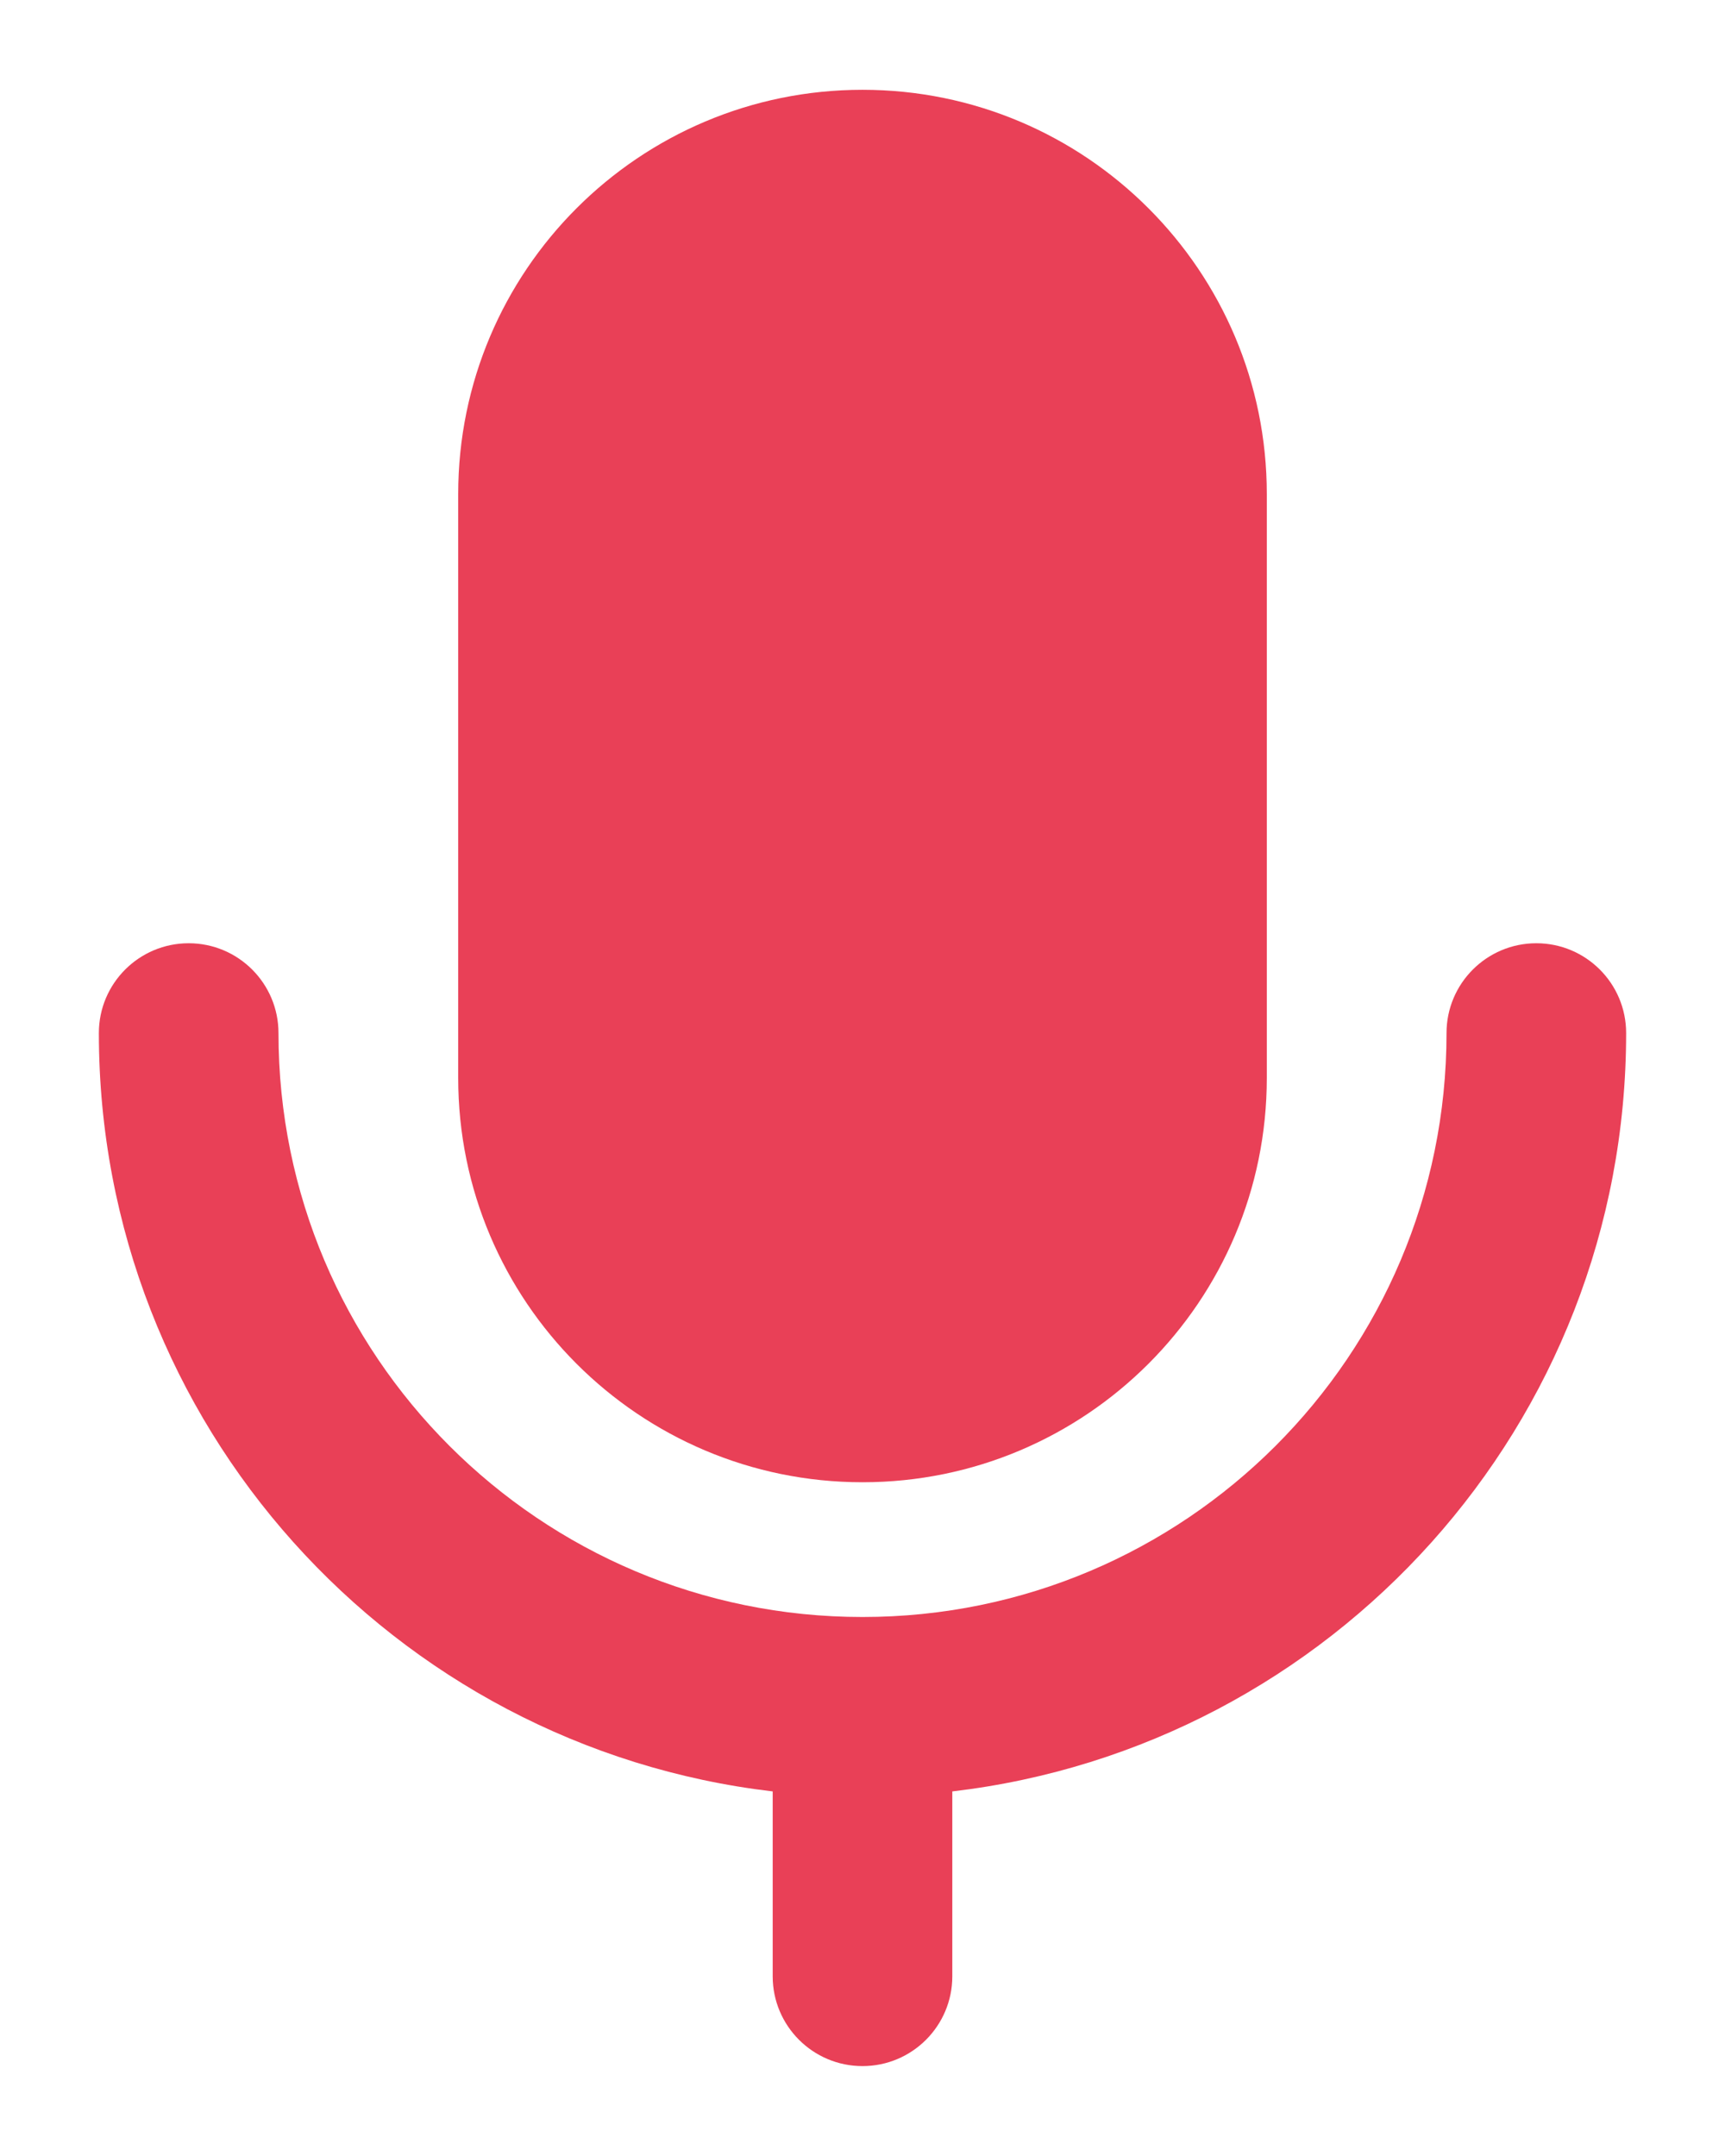 <svg width="16" height="20" viewBox="0 0 16 20" fill="none" xmlns="http://www.w3.org/2000/svg">
<path d="M11.75 10V4.583C11.75 2.512 10.071 0.833 8 0.833C5.929 0.833 4.25 2.512 4.25 4.583V10C4.25 12.071 5.929 13.75 8 13.75C10.071 13.75 11.75 12.071 11.75 10Z" fill="#E94057"/>
<path d="M1.75 8.75C2.21 8.75 2.583 9.123 2.583 9.583C2.583 12.575 5.008 15 8 15C10.992 15 13.417 12.575 13.417 9.583C13.417 9.123 13.79 8.75 14.25 8.75C14.71 8.75 15.083 9.123 15.083 9.583C15.083 13.213 12.353 16.205 8.833 16.618V18.333C8.833 18.793 8.46 19.166 8 19.166C7.54 19.166 7.167 18.793 7.167 18.333V16.618C3.647 16.205 0.917 13.213 0.917 9.583C0.917 9.123 1.29 8.75 1.75 8.75Z" fill="#E94057"/>
</svg>
